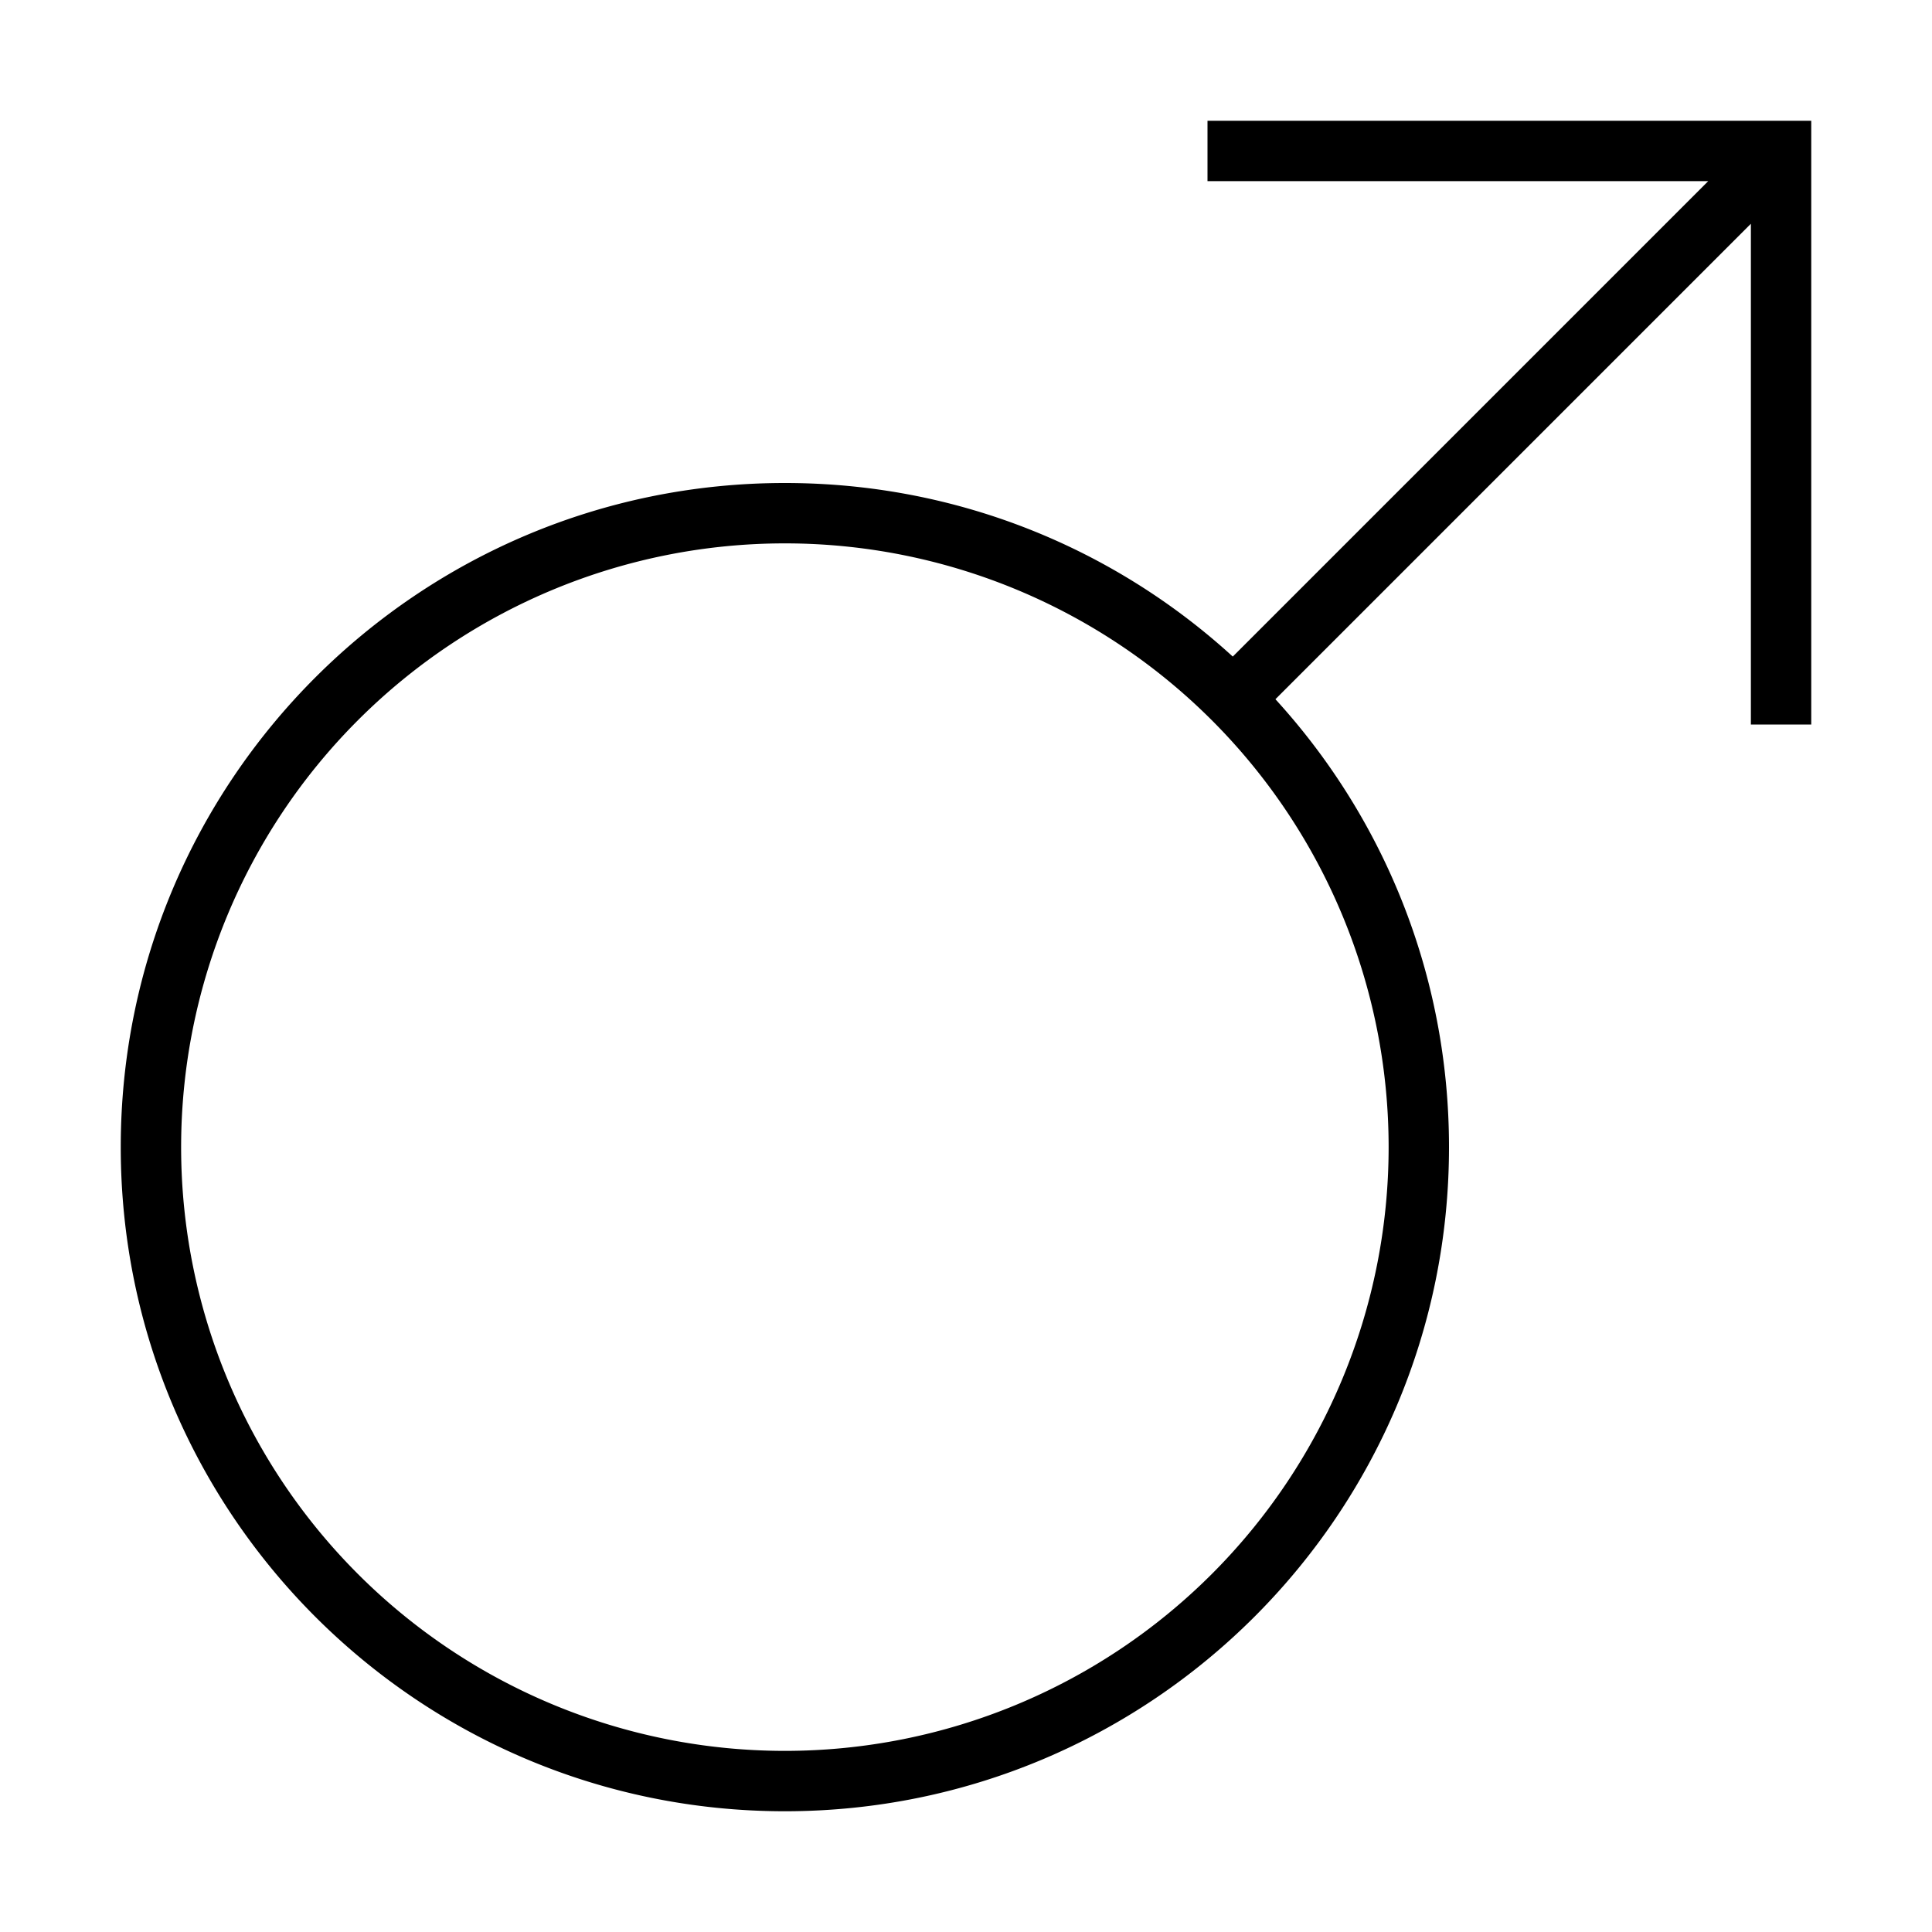 <svg xmlns="http://www.w3.org/2000/svg" width="24" height="24" viewBox="0 0 448 512">
    <path d="M296 32l-8 0 0 16 8 0 124.7 0-126 126c-31.3-28.6-72.9-46-118.7-46C78.8 128 0 206.8 0 304s78.8 176 176 176s176-78.8 176-176c0-45.7-17.4-87.4-46-118.7l126-126L432 184l0 8 16 0 0-8 0-144 0-8-8 0L296 32zM16 304a160 160 0 1 1 320 0A160 160 0 1 1 16 304z"/>
</svg>